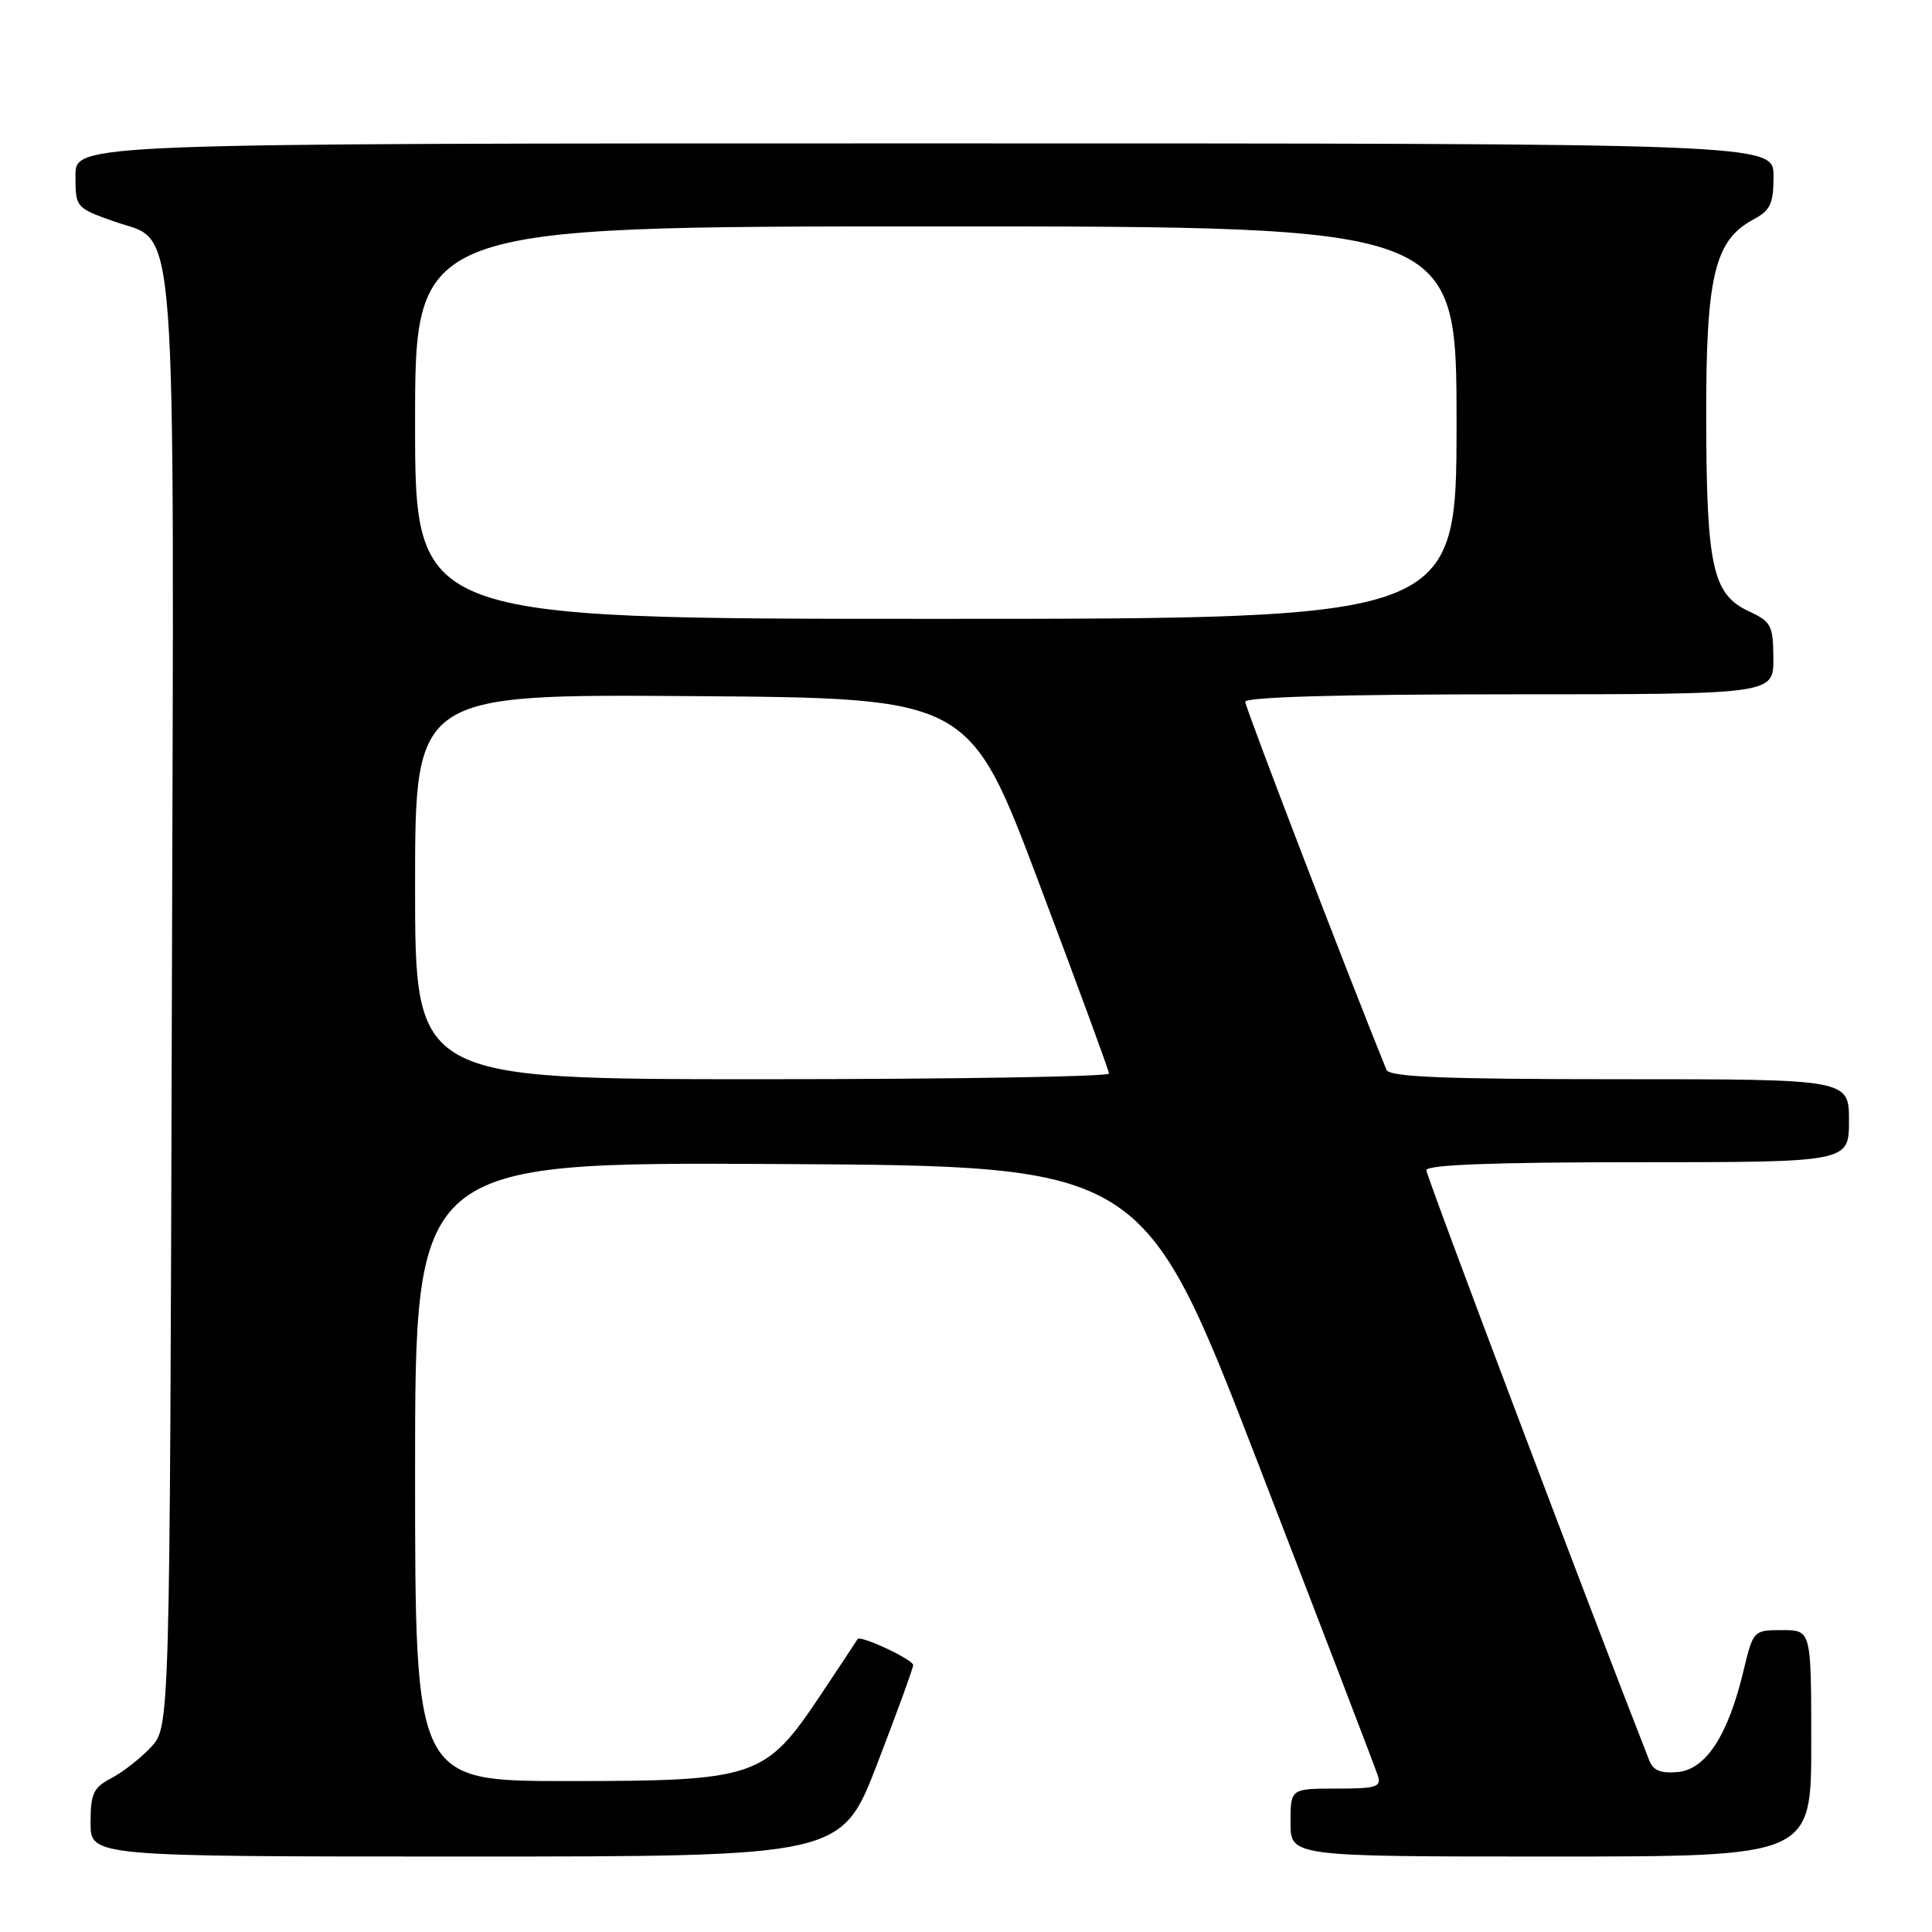<?xml version="1.0" encoding="UTF-8" standalone="no"?>
<!DOCTYPE svg PUBLIC "-//W3C//DTD SVG 1.1//EN" "http://www.w3.org/Graphics/SVG/1.1/DTD/svg11.dtd" >
<svg xmlns="http://www.w3.org/2000/svg" xmlns:xlink="http://www.w3.org/1999/xlink" version="1.1" viewBox="0 0 256 256">
 <g >
 <path fill="currentColor"
d=" M 116.25 233.68 C 118.86 226.90 121.00 221.03 121.00 220.63 C 121.00 219.90 113.93 216.60 113.63 217.19 C 113.54 217.36 111.31 220.74 108.67 224.69 C 101.39 235.59 100.17 236.00 75.18 236.00 C 55.00 236.00 55.00 236.00 55.00 194.99 C 55.00 153.98 55.00 153.98 103.25 154.24 C 151.50 154.50 151.50 154.50 166.74 194.00 C 175.13 215.72 182.25 234.29 182.56 235.25 C 183.07 236.79 182.40 237.00 177.07 237.00 C 171.00 237.00 171.00 237.00 171.00 241.50 C 171.00 246.00 171.00 246.00 205.50 246.00 C 240.00 246.00 240.00 246.00 240.00 231.00 C 240.00 216.00 240.00 216.00 236.16 216.00 C 232.34 216.00 232.31 216.02 231.01 221.44 C 228.98 229.93 226.05 234.44 222.35 234.80 C 220.11 235.02 219.06 234.61 218.55 233.30 C 210.83 213.66 189.00 155.85 189.00 155.06 C 189.00 154.34 197.86 154.00 217.00 154.00 C 245.00 154.00 245.00 154.00 245.00 148.50 C 245.00 143.00 245.00 143.00 214.61 143.00 C 191.23 143.00 184.10 142.71 183.71 141.75 C 178.53 129.00 165.00 93.72 165.00 92.99 C 165.00 92.36 177.56 92.00 200.00 92.00 C 235.00 92.00 235.00 92.00 234.98 87.25 C 234.96 82.88 234.70 82.38 231.73 81.00 C 226.93 78.77 226.12 75.10 226.08 55.50 C 226.04 36.62 227.17 31.84 232.34 29.08 C 234.59 27.88 235.00 27.00 235.00 23.33 C 235.00 19.00 235.00 19.00 122.50 19.00 C 10.00 19.00 10.00 19.00 10.00 23.27 C 10.00 27.49 10.05 27.55 15.08 29.33 C 23.62 32.37 23.08 24.94 22.77 133.43 C 22.50 228.84 22.50 228.84 20.00 231.51 C 18.62 232.99 16.26 234.83 14.75 235.62 C 12.37 236.86 12.00 237.66 12.00 241.53 C 12.00 246.00 12.00 246.00 61.75 246.00 C 111.51 246.00 111.51 246.00 116.25 233.68 Z  M 55.00 117.49 C 55.00 91.98 55.00 91.98 91.72 92.24 C 128.44 92.50 128.44 92.50 137.67 117.00 C 142.75 130.47 146.93 141.84 146.95 142.25 C 146.98 142.66 126.30 143.00 101.00 143.00 C 55.00 143.00 55.00 143.00 55.00 117.49 Z  M 55.00 56.00 C 55.00 30.00 55.00 30.00 124.00 30.00 C 193.00 30.00 193.00 30.00 193.00 56.00 C 193.00 82.00 193.00 82.00 124.00 82.00 C 55.00 82.00 55.00 82.00 55.00 56.00 Z "/>
</g>
</svg>
